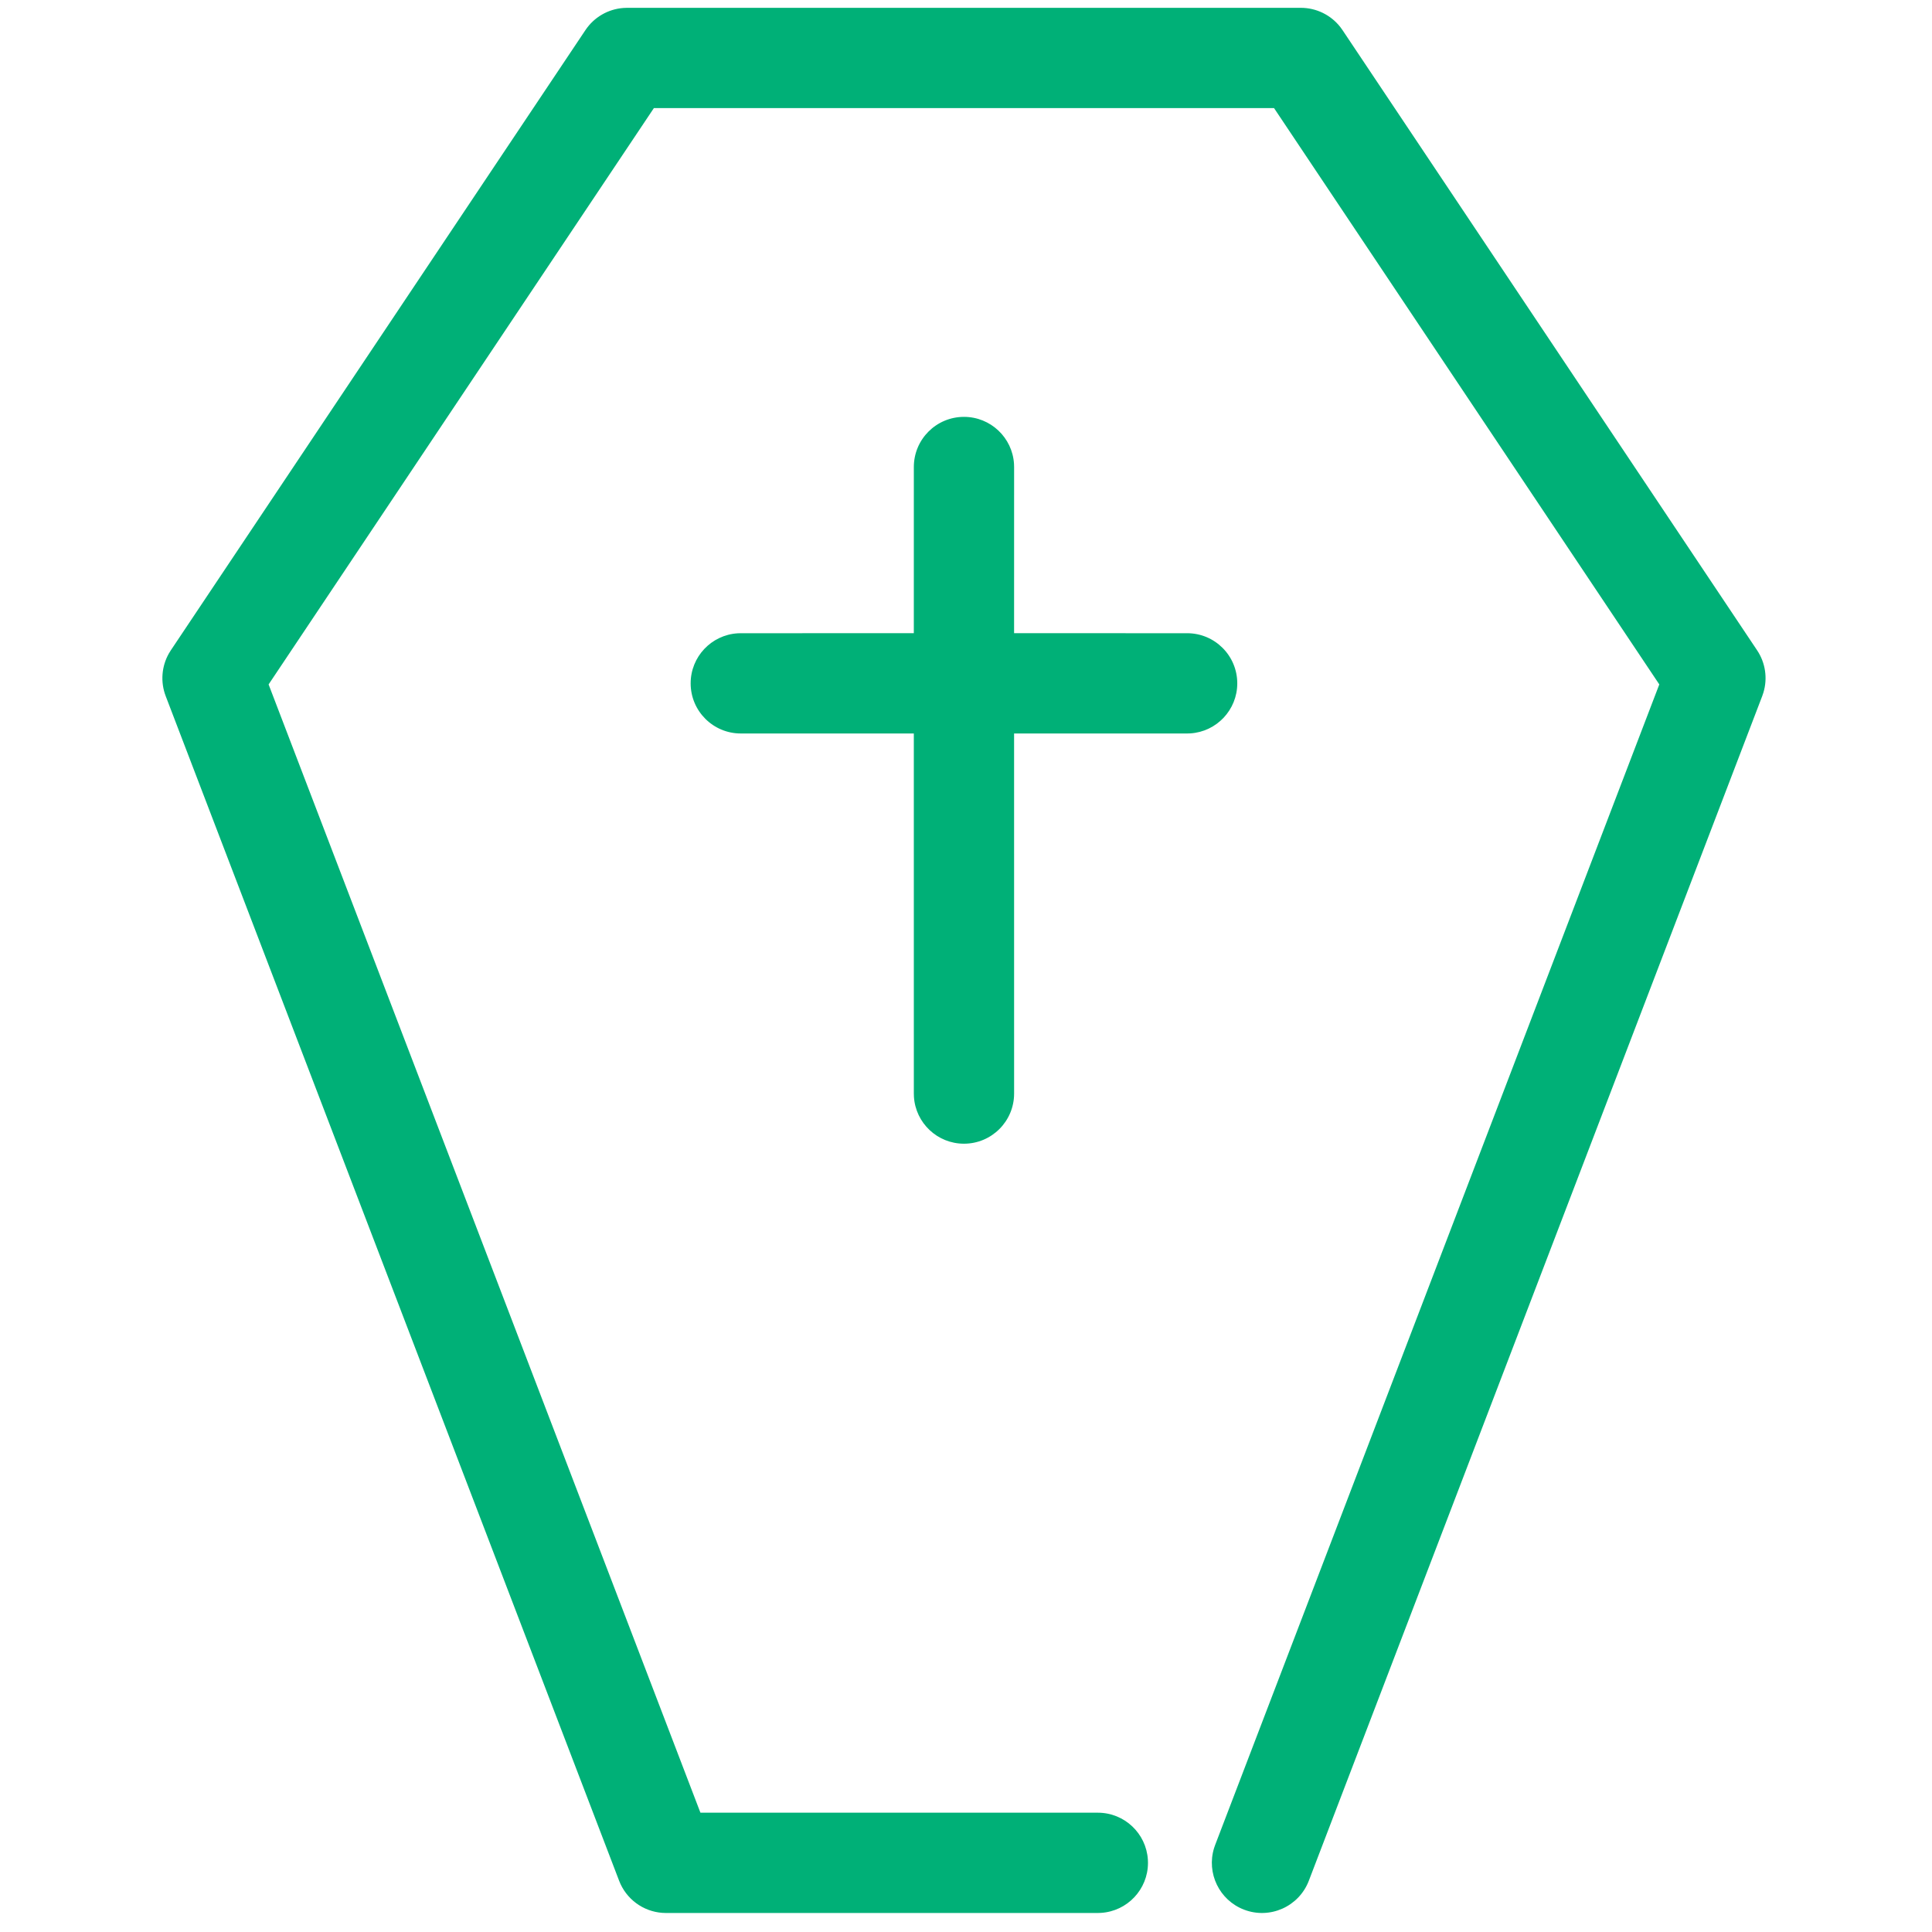 <?xml version="1.0" encoding="UTF-8"?>
<svg width="100px" height="100px" viewBox="0 0 100 100" version="1.1" xmlns="http://www.w3.org/2000/svg" xmlns:xlink="http://www.w3.org/1999/xlink">
    <!-- Generator: Sketch 63.1 (92452) - https://sketch.com -->
    <title>Coffin</title>
    <desc>Created with Sketch.</desc>
    <g id="Coffin" stroke="none" stroke-width="1" fill="none" fill-rule="evenodd">
        <path d="M67.331,0.405 C68.135,0.405 68.89,0.778 69.38,1.408 L69.488,1.558 L90.947,33.658 C91.379,34.304 91.497,35.107 91.275,35.845 L91.213,36.028 L67.744,97.348 C67.232,98.686 65.731,99.356 64.393,98.844 C63.108,98.352 62.439,96.949 62.841,95.654 L62.897,95.492 L85.885,35.425 L65.944,5.595 L33.845,5.595 L13.903,35.426 L36.254,93.825 L56.824,93.825 C58.202,93.825 59.329,94.899 59.414,96.256 L59.419,96.42 C59.419,97.798 58.345,98.925 56.988,99.01 L56.824,99.016 L34.469,99.016 C33.457,99.016 32.544,98.428 32.119,97.521 L32.046,97.348 L8.576,36.028 C8.299,35.302 8.362,34.493 8.741,33.823 L8.843,33.658 L30.302,1.558 C30.749,0.889 31.478,0.468 32.274,0.412 L32.459,0.405 L67.331,0.405 Z M49.895,21.577 C51.273,21.577 52.4,22.651 52.485,24.008 L52.49,24.172 L52.489,32.774 L61.446,32.775 C62.879,32.775 64.041,33.937 64.041,35.37 C64.041,36.748 62.966,37.875 61.61,37.96 L61.446,37.965 L52.489,37.964 L52.49,56.603 C52.49,58.036 51.328,59.198 49.895,59.198 C48.517,59.198 47.389,58.124 47.305,56.767 L47.3,56.603 L47.299,37.964 L38.343,37.965 C36.91,37.965 35.748,36.803 35.748,35.37 C35.748,33.992 36.822,32.865 38.179,32.78 L38.343,32.775 L47.299,32.774 L47.3,24.172 C47.3,22.739 48.462,21.577 49.895,21.577 Z" fill="#00B077"></path>
    </g>
</svg>